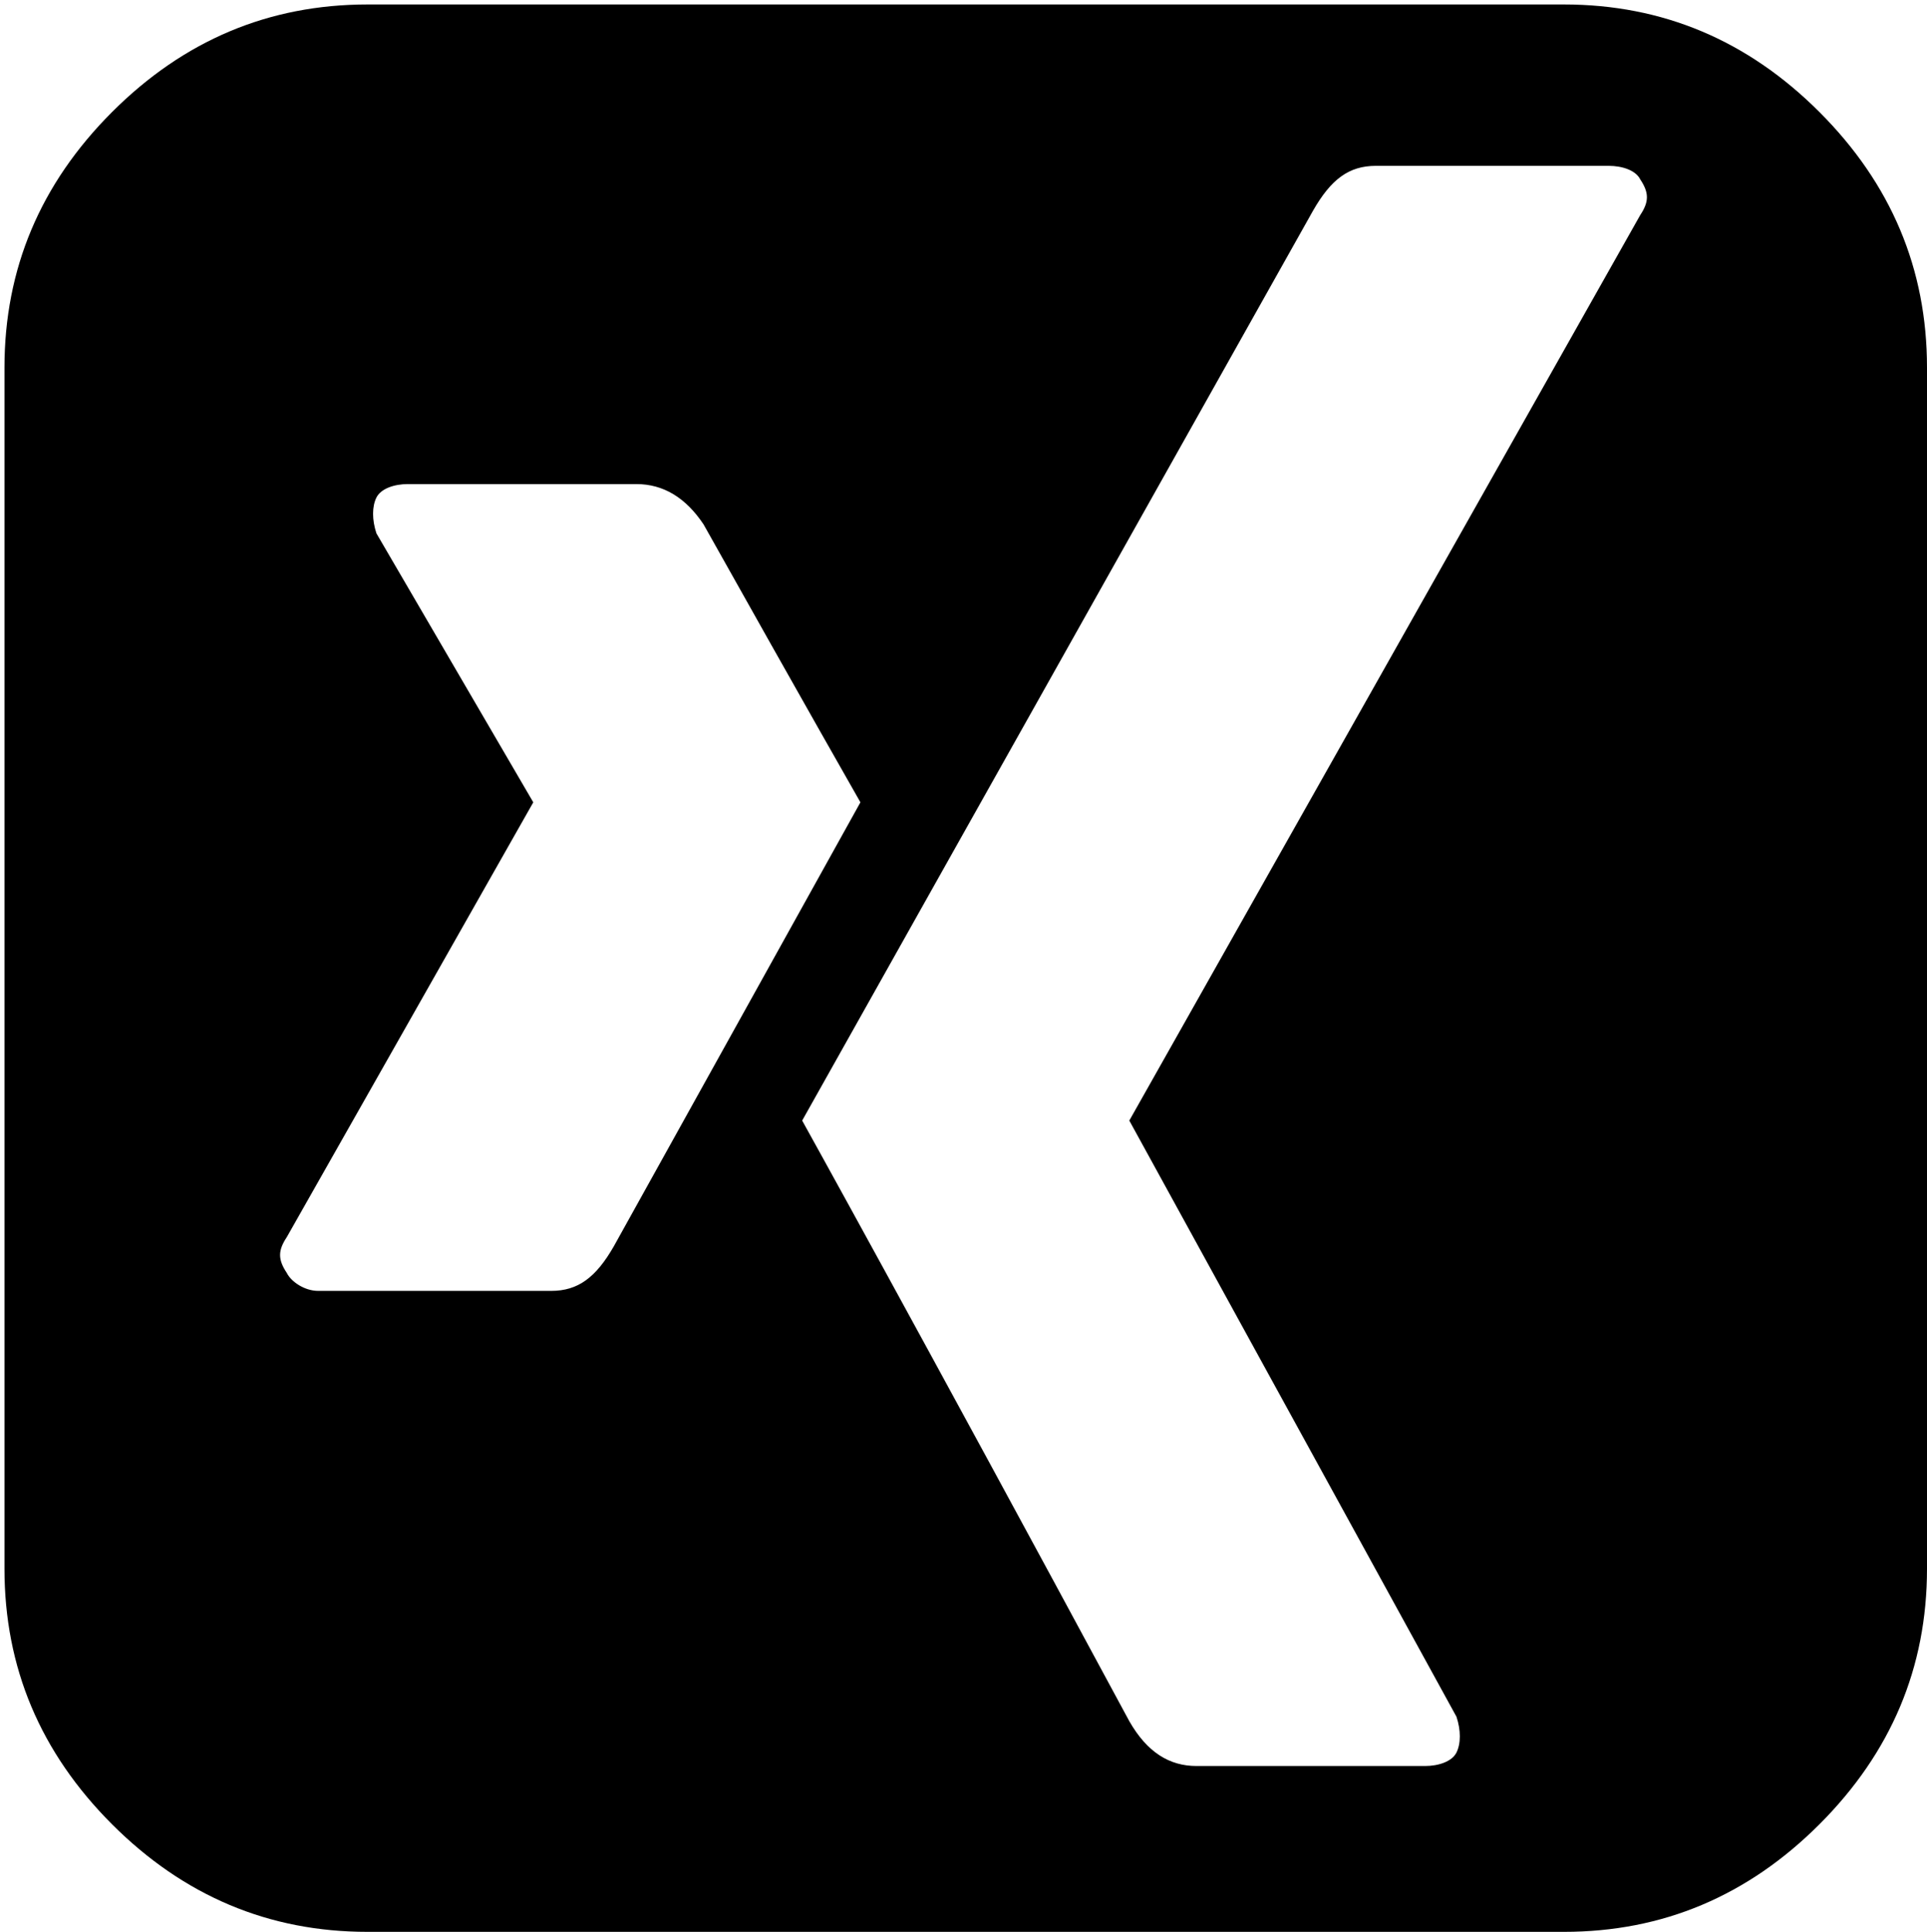<svg xmlns="http://www.w3.org/2000/svg" xml:space="preserve" viewBox="0 0 43 43.1"><path d="M-5.3-4.6h53.8v53.4H-5.3V-4.6z" style="fill:none"/><path d="M43 8.2V35c0 2.2-.8 4.1-2.4 5.7-1.6 1.6-3.5 2.4-5.7 2.4H8.2c-2.2 0-4.1-.8-5.7-2.4C.9 39.1.1 37.2.1 35V8.2c0-2.2.8-4.1 2.4-5.7S6 .1 8.2.1h26.7c2.2 0 4.1.8 5.7 2.4C42.2 4.1 43 6 43 8.2zm-23.8 9.7s-1.2-2.1-3.5-6.2c-.4-.6-.9-.9-1.5-.9H9.1c-.3 0-.6.1-.7.3-.1.2-.1.5 0 .8l3.5 6-5.5 9.7c-.2.3-.2.5 0 .8.1.2.4.4.7.4h5.2c.6 0 1-.3 1.4-1l5.5-9.9zM36.6 4c-.1-.2-.4-.3-.7-.3h-5.2c-.6 0-1 .3-1.4 1L17.9 25s2.5 4.5 7.3 13.4c.4.7.9 1 1.5 1h5.1c.3 0 .6-.1.7-.3.1-.2.1-.5 0-.8L25.2 25 36.6 4.8c.2-.3.2-.5 0-.8z"/></svg>